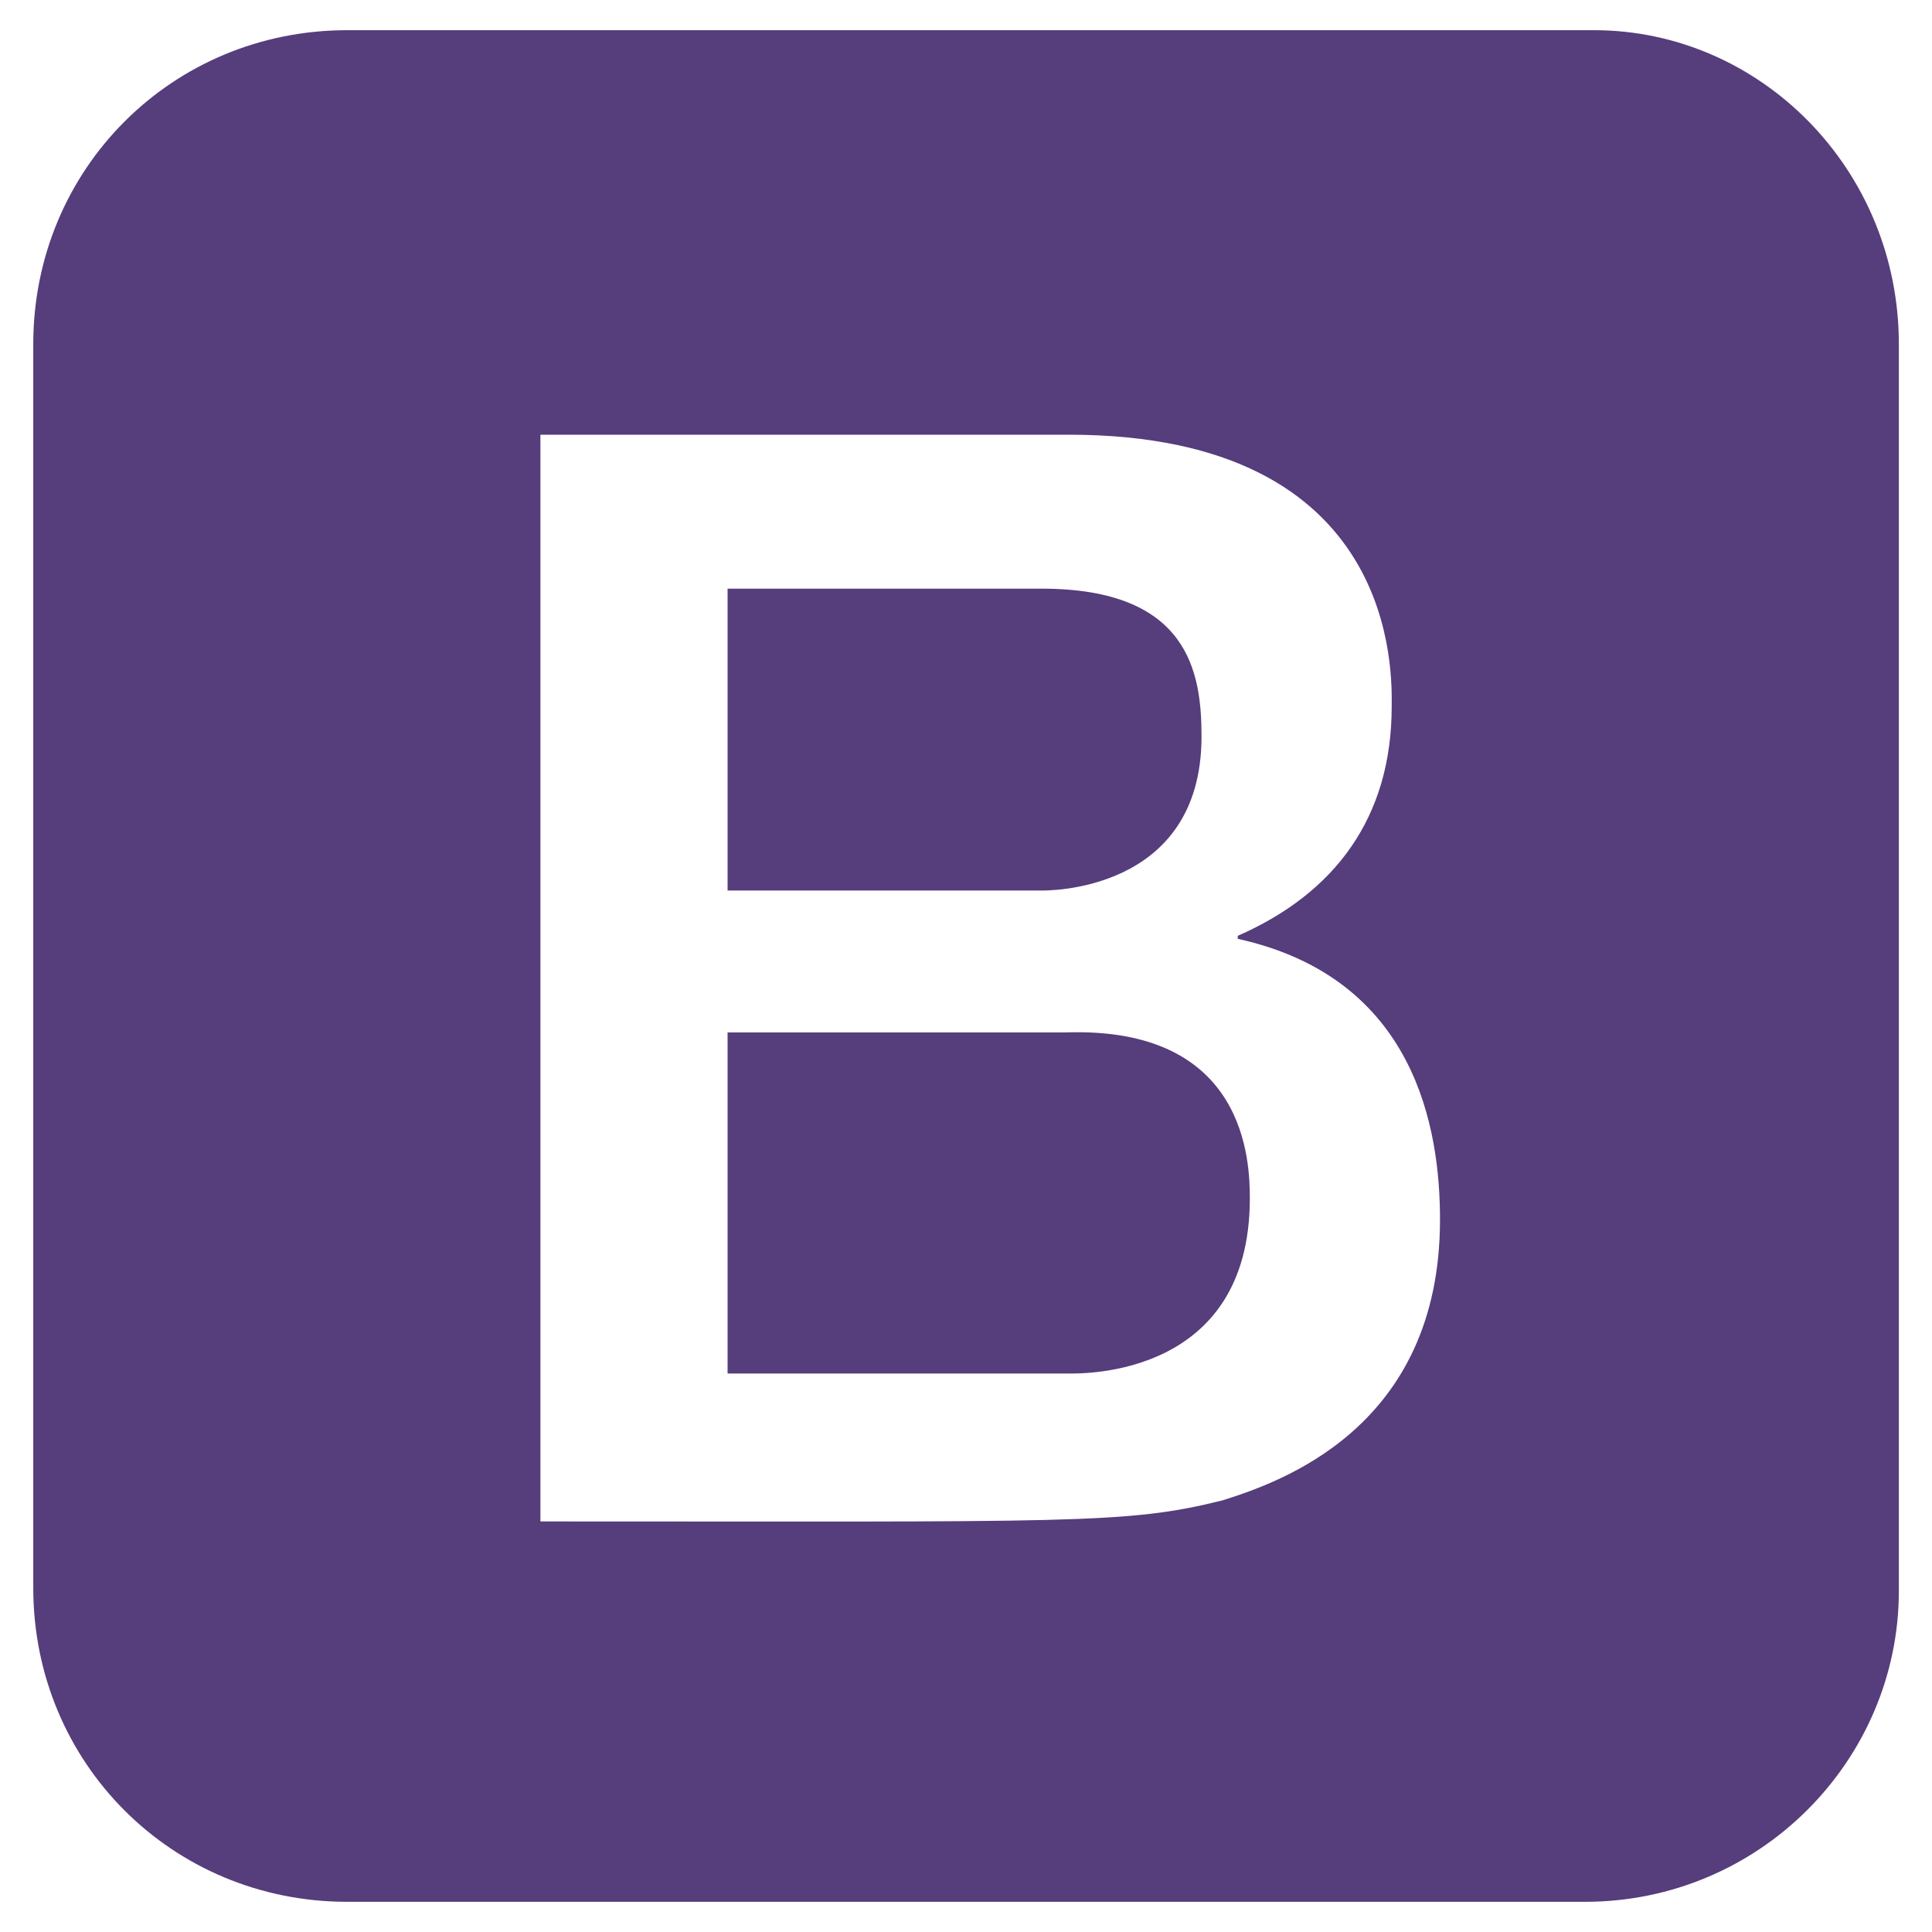<svg fill="#563d7c" width="800" height="800" viewBox="0 0 64 64" xmlns="http://www.w3.org/2000/svg"><path d="M41.402 39.7C41.402 45.6 35.902 45.5 35.402 45.5H24.102V34.2H35.302C41.302 34 41.402 38.5 41.402 39.7ZM34.502 29.5C34.602 29.5 39.802 29.6 39.802 24.4C39.802 22.3 39.402 19.5 34.502 19.5H24.102V29.5H34.502ZM62.902 11.4V52.7C62.902 58.3 58.302 63 52.502 63H11.502C5.702 63 1.102 58.4 1.102 52.6V11.4C1.102 5.6 5.702 1 11.502 1H52.802C58.302 1 62.902 5.6 62.902 11.4ZM47.702 40.4C47.702 37.4 46.902 32.4 41.002 31.1V31C44.202 29.6 46.102 27.1 46.102 23.4C46.102 22.4 46.402 14.4 35.402 14.4H17.902V50.4C35.602 50.4 37.302 50.5 40.502 49.7C42.402 49.1 47.702 47.3 47.702 40.4Z"/></svg>